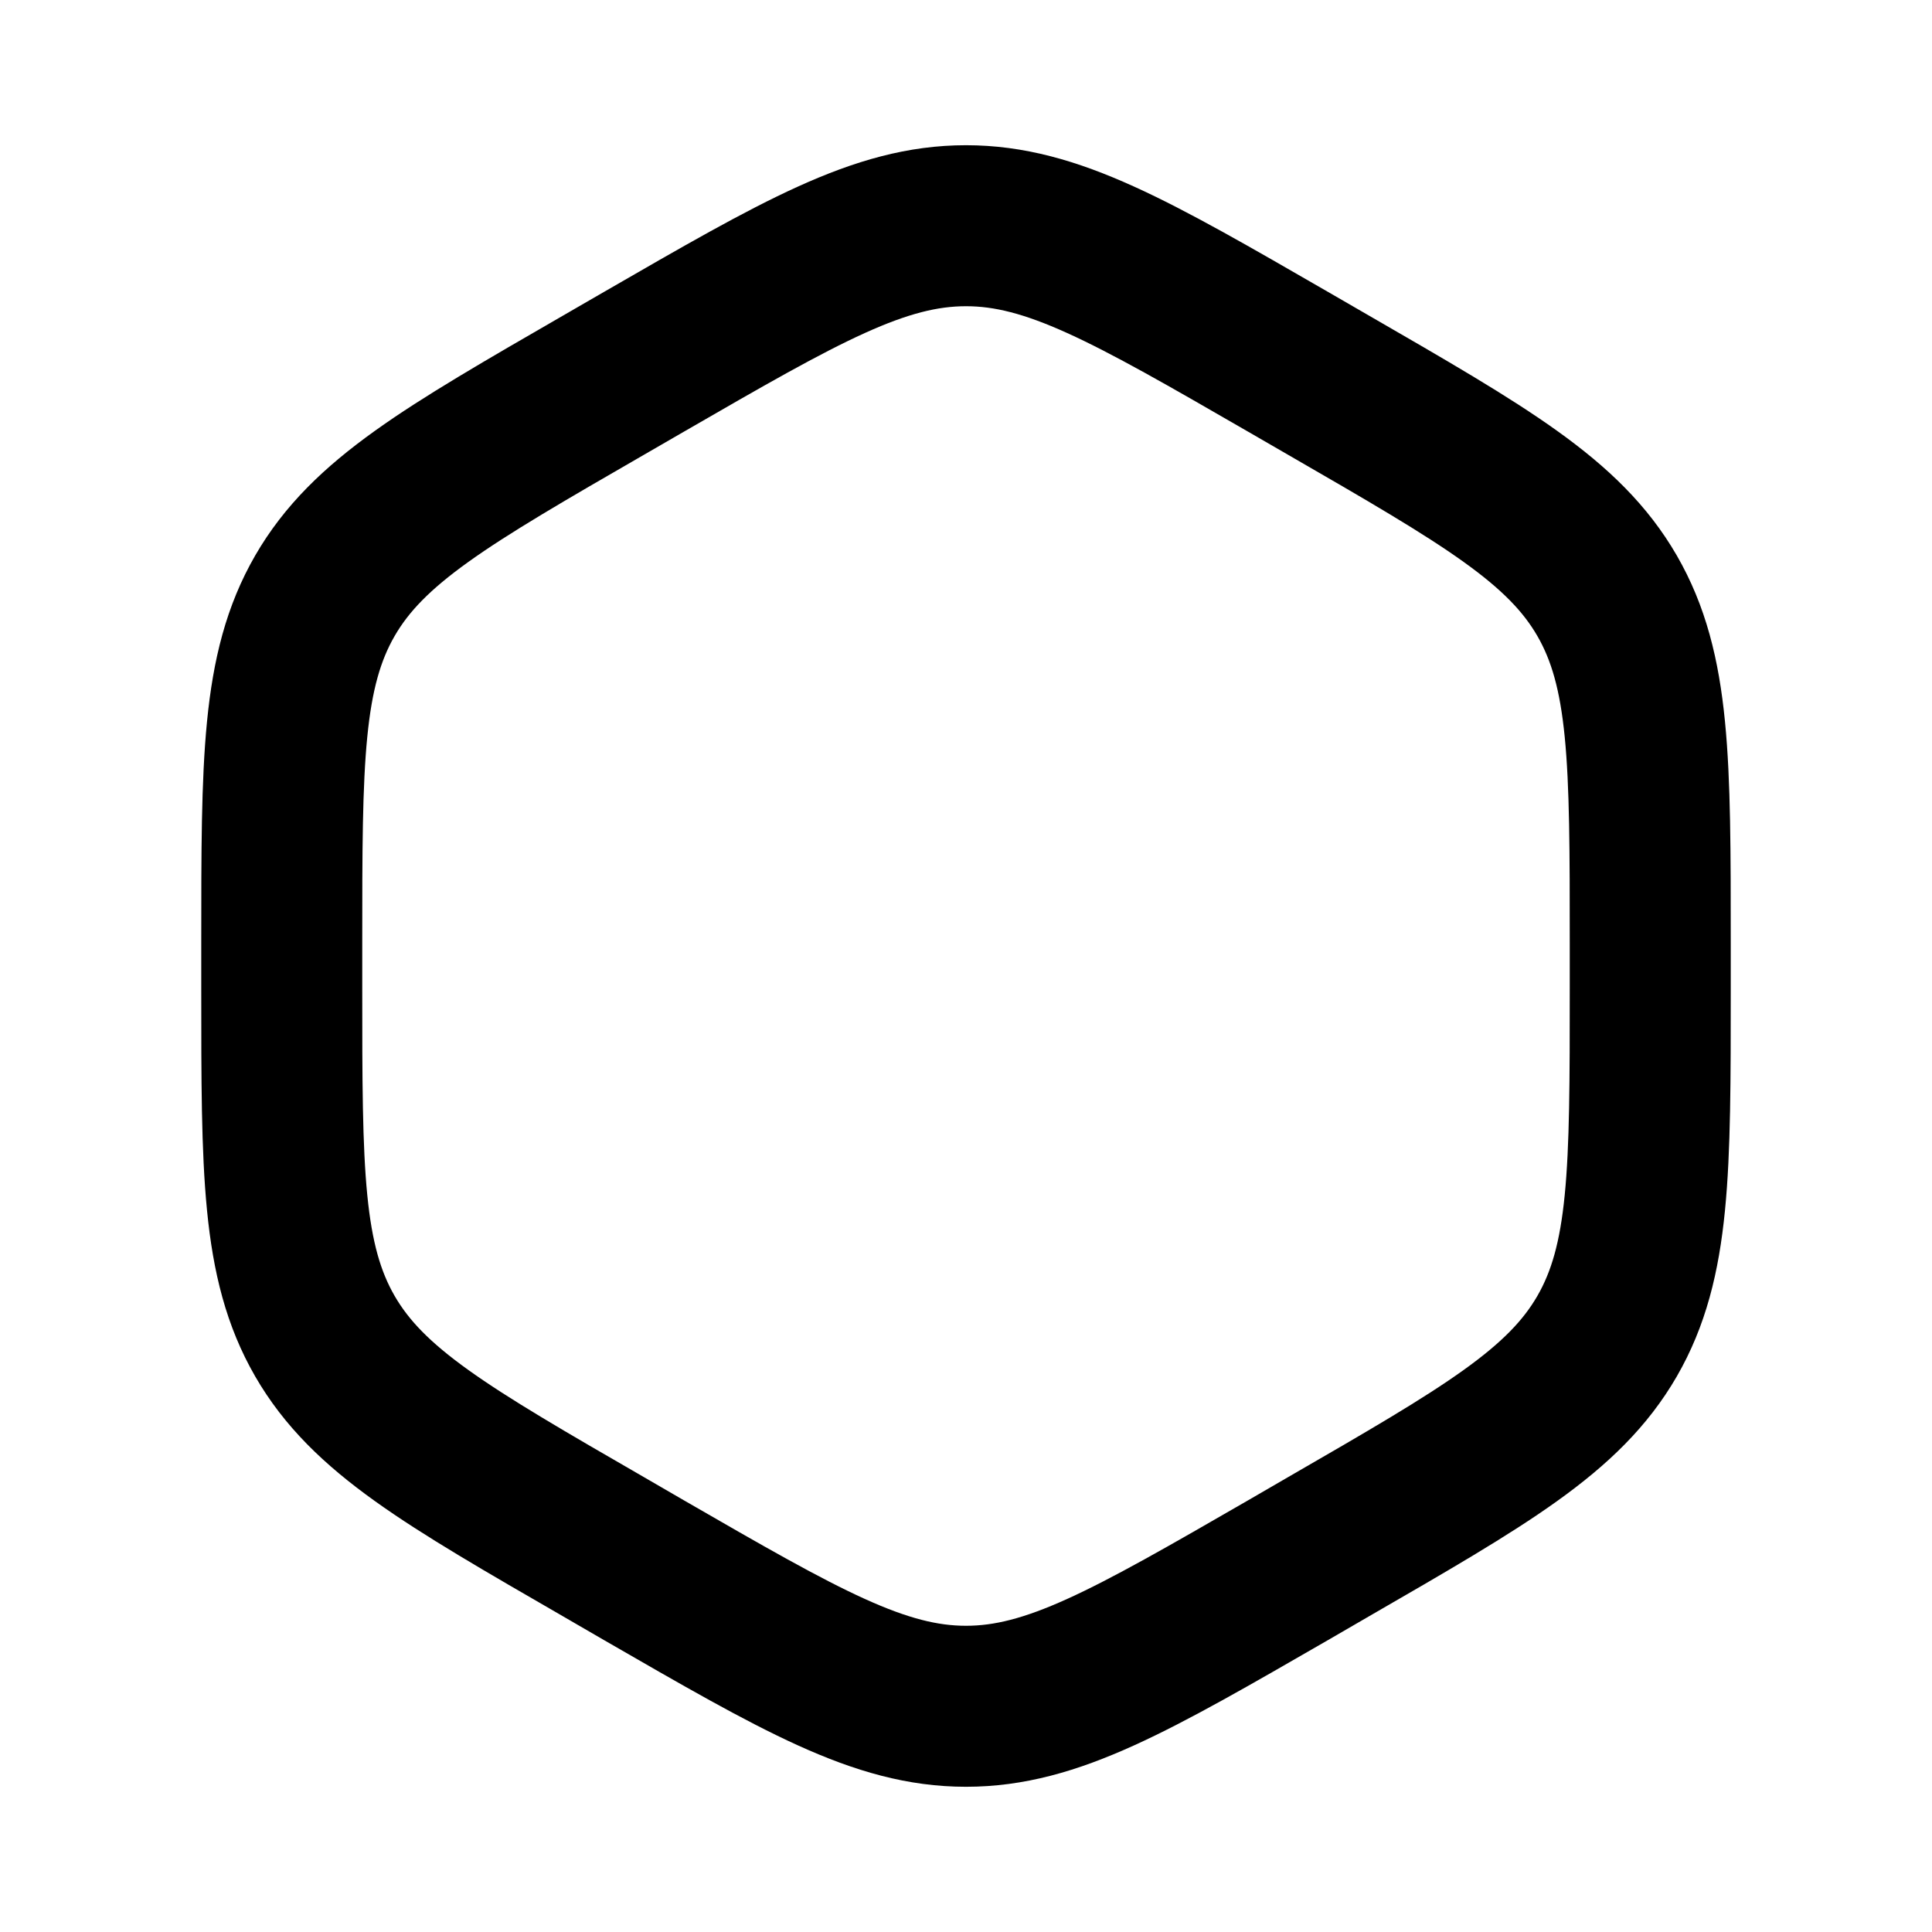 <svg xmlns="http://www.w3.org/2000/svg" width="24" height="24" viewBox="0 0 24 24" fill="none">
    <path stroke="currentColor" stroke-width="2" d="M8 4.494c1.952-1.127 2.928-1.69 4-1.69s2.048.563 4 1.69l.5.289c1.952 1.127 2.928 1.69 3.464 2.618.536.929.536 2.056.536 4.31v.577c0 2.254 0 3.381-.536 4.31-.536.928-1.512 1.491-3.464 2.618l-.5.29c-1.952 1.126-2.928 1.69-4 1.69s-2.048-.564-4-1.69l-.5-.29c-1.952-1.127-2.928-1.69-3.464-2.618-.536-.929-.536-2.056-.536-4.31v-.577c0-2.254 0-3.381.536-4.31.536-.928 1.512-1.491 3.464-2.618z"/>
</svg>